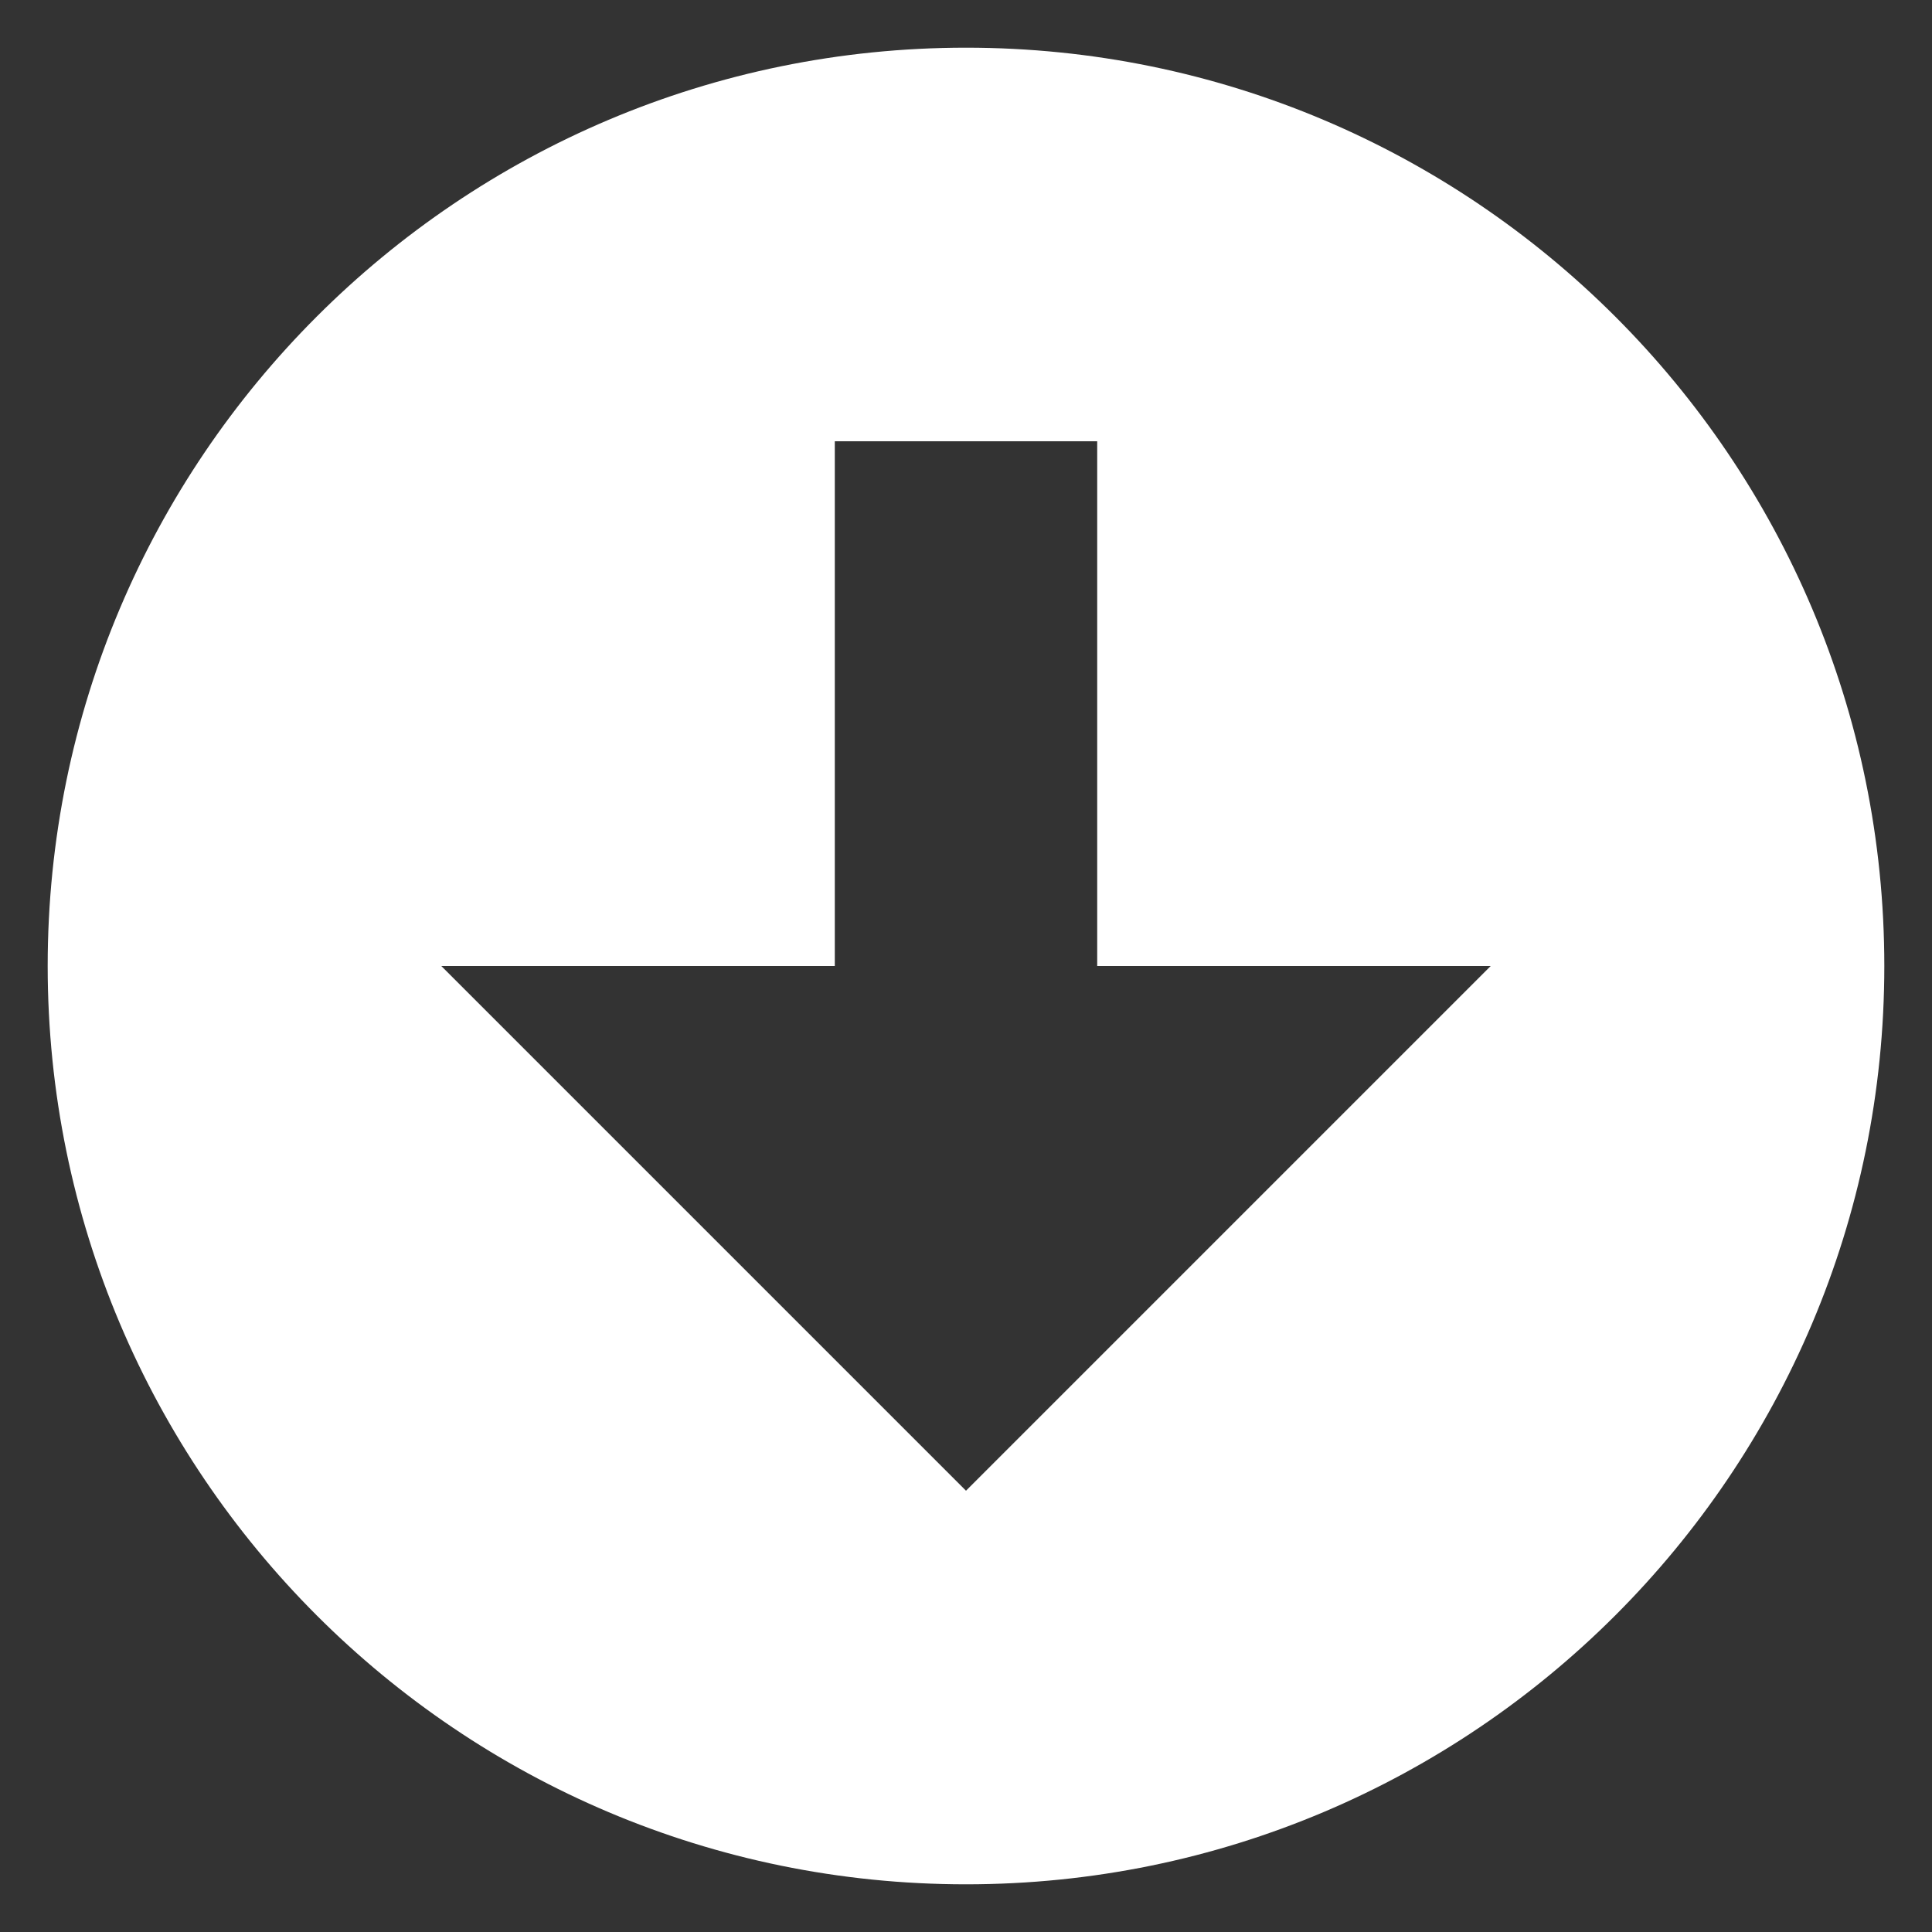 <?xml version="1.0" encoding="UTF-8"?>
<svg width="22px" height="22px" viewBox="0 0 22 22" version="1.1" xmlns="http://www.w3.org/2000/svg" xmlns:xlink="http://www.w3.org/1999/xlink">
    <rect x="0" y="0" width="22" height="22" fill="#333333" stroke="none"/>
    <!-- Generator: Sketch 61.2 (89653) - https://sketch.com -->
    <title>下载</title>
    <desc>Created with Sketch.</desc>
    <g id="页面-1" stroke="none" stroke-width="1" fill="none" fill-rule="evenodd">
        <g id="Portal-Landing" transform="translate(-308, -621)" fill="#FFFFFF" fill-rule="nonzero">
            <g id="BTN" transform="translate(185, 608)">
                <g id="下载" transform="translate(123, 13)">
                    <path d="M11,21.457 L11,21.457 C5.225,21.457 0.543,16.775 0.543,11 C0.543,5.225 5.225,0.543 11,0.543 C16.775,0.543 21.457,5.225 21.457,11 L21.457,11 C21.457,16.775 16.775,21.457 11,21.457 L11,21.457 Z M12.494,11 L12.494,5.025 L9.506,5.025 L9.506,11 L5.025,11 L11,16.975 L16.975,11 L12.494,11 Z" id="形状"></path>
                </g>
            </g>
        </g>
    </g>
</svg>